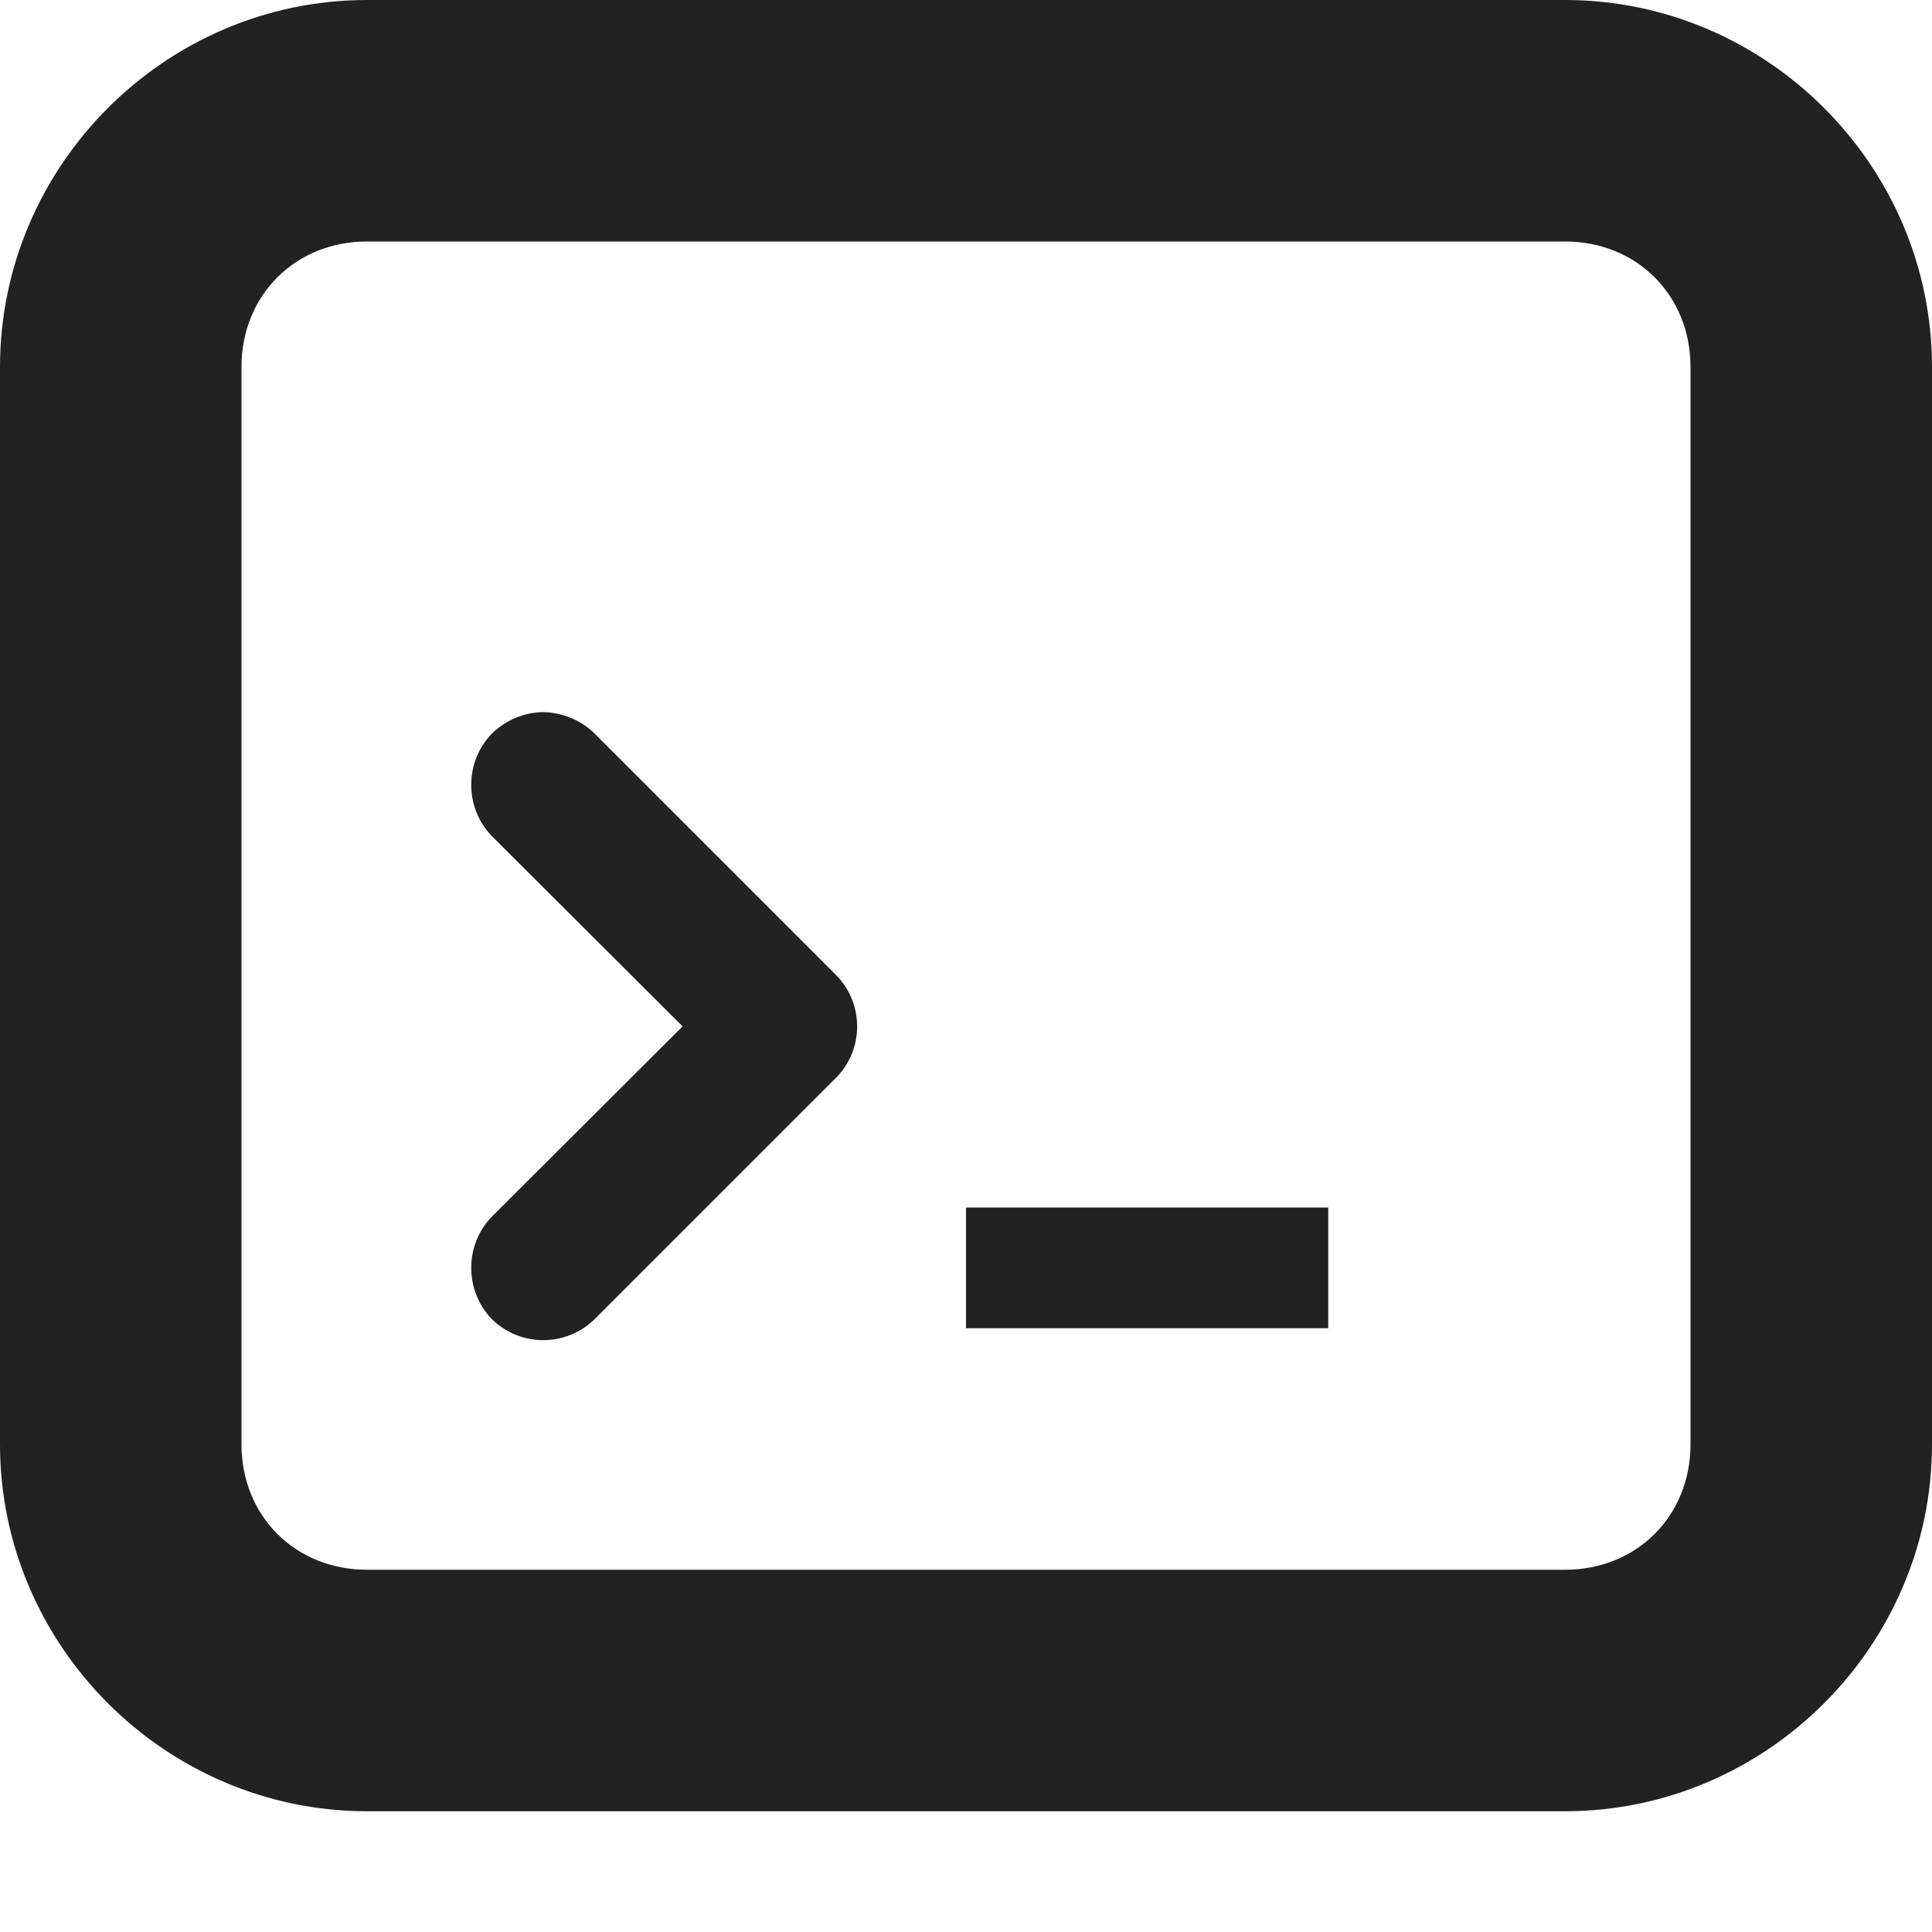 <?xml version="1.0" encoding="UTF-8"?>
<svg xmlns="http://www.w3.org/2000/svg" height="16px" viewBox="0 0 16 16" width="16px"><g fill="#222222"><path d="m 4.516 5.898 c -0.164 -0.004 -0.324 0.062 -0.441 0.176 c -0.23 0.234 -0.23 0.617 0 0.852 l 1.578 1.574 l -1.578 1.574 c -0.23 0.234 -0.23 0.617 0 0.852 c 0.234 0.23 0.613 0.23 0.848 0 l 2 -2 c 0.234 -0.234 0.234 -0.617 0 -0.852 l -2 -2 c -0.105 -0.105 -0.254 -0.168 -0.406 -0.176 z m 3.484 4.102 v 1 h 3 v -1 z m 0 0"/><path d="m 3.039 0 c -1.668 0 -3.039 1.371 -3.039 3.039 v 8.922 c 0 1.668 1.371 3.039 3.039 3.039 h 9.922 c 1.668 0 3.039 -1.371 3.039 -3.039 v -8.922 c 0 -1.668 -1.371 -3.039 -3.039 -3.039 z m 0 2 h 9.922 c 0.594 0 1.039 0.445 1.039 1.039 v 8.922 c 0 0.594 -0.445 1.039 -1.039 1.039 h -9.922 c -0.594 0 -1.039 -0.445 -1.039 -1.039 v -8.922 c 0 -0.594 0.445 -1.039 1.039 -1.039 z m 0 0"/></g></svg>
